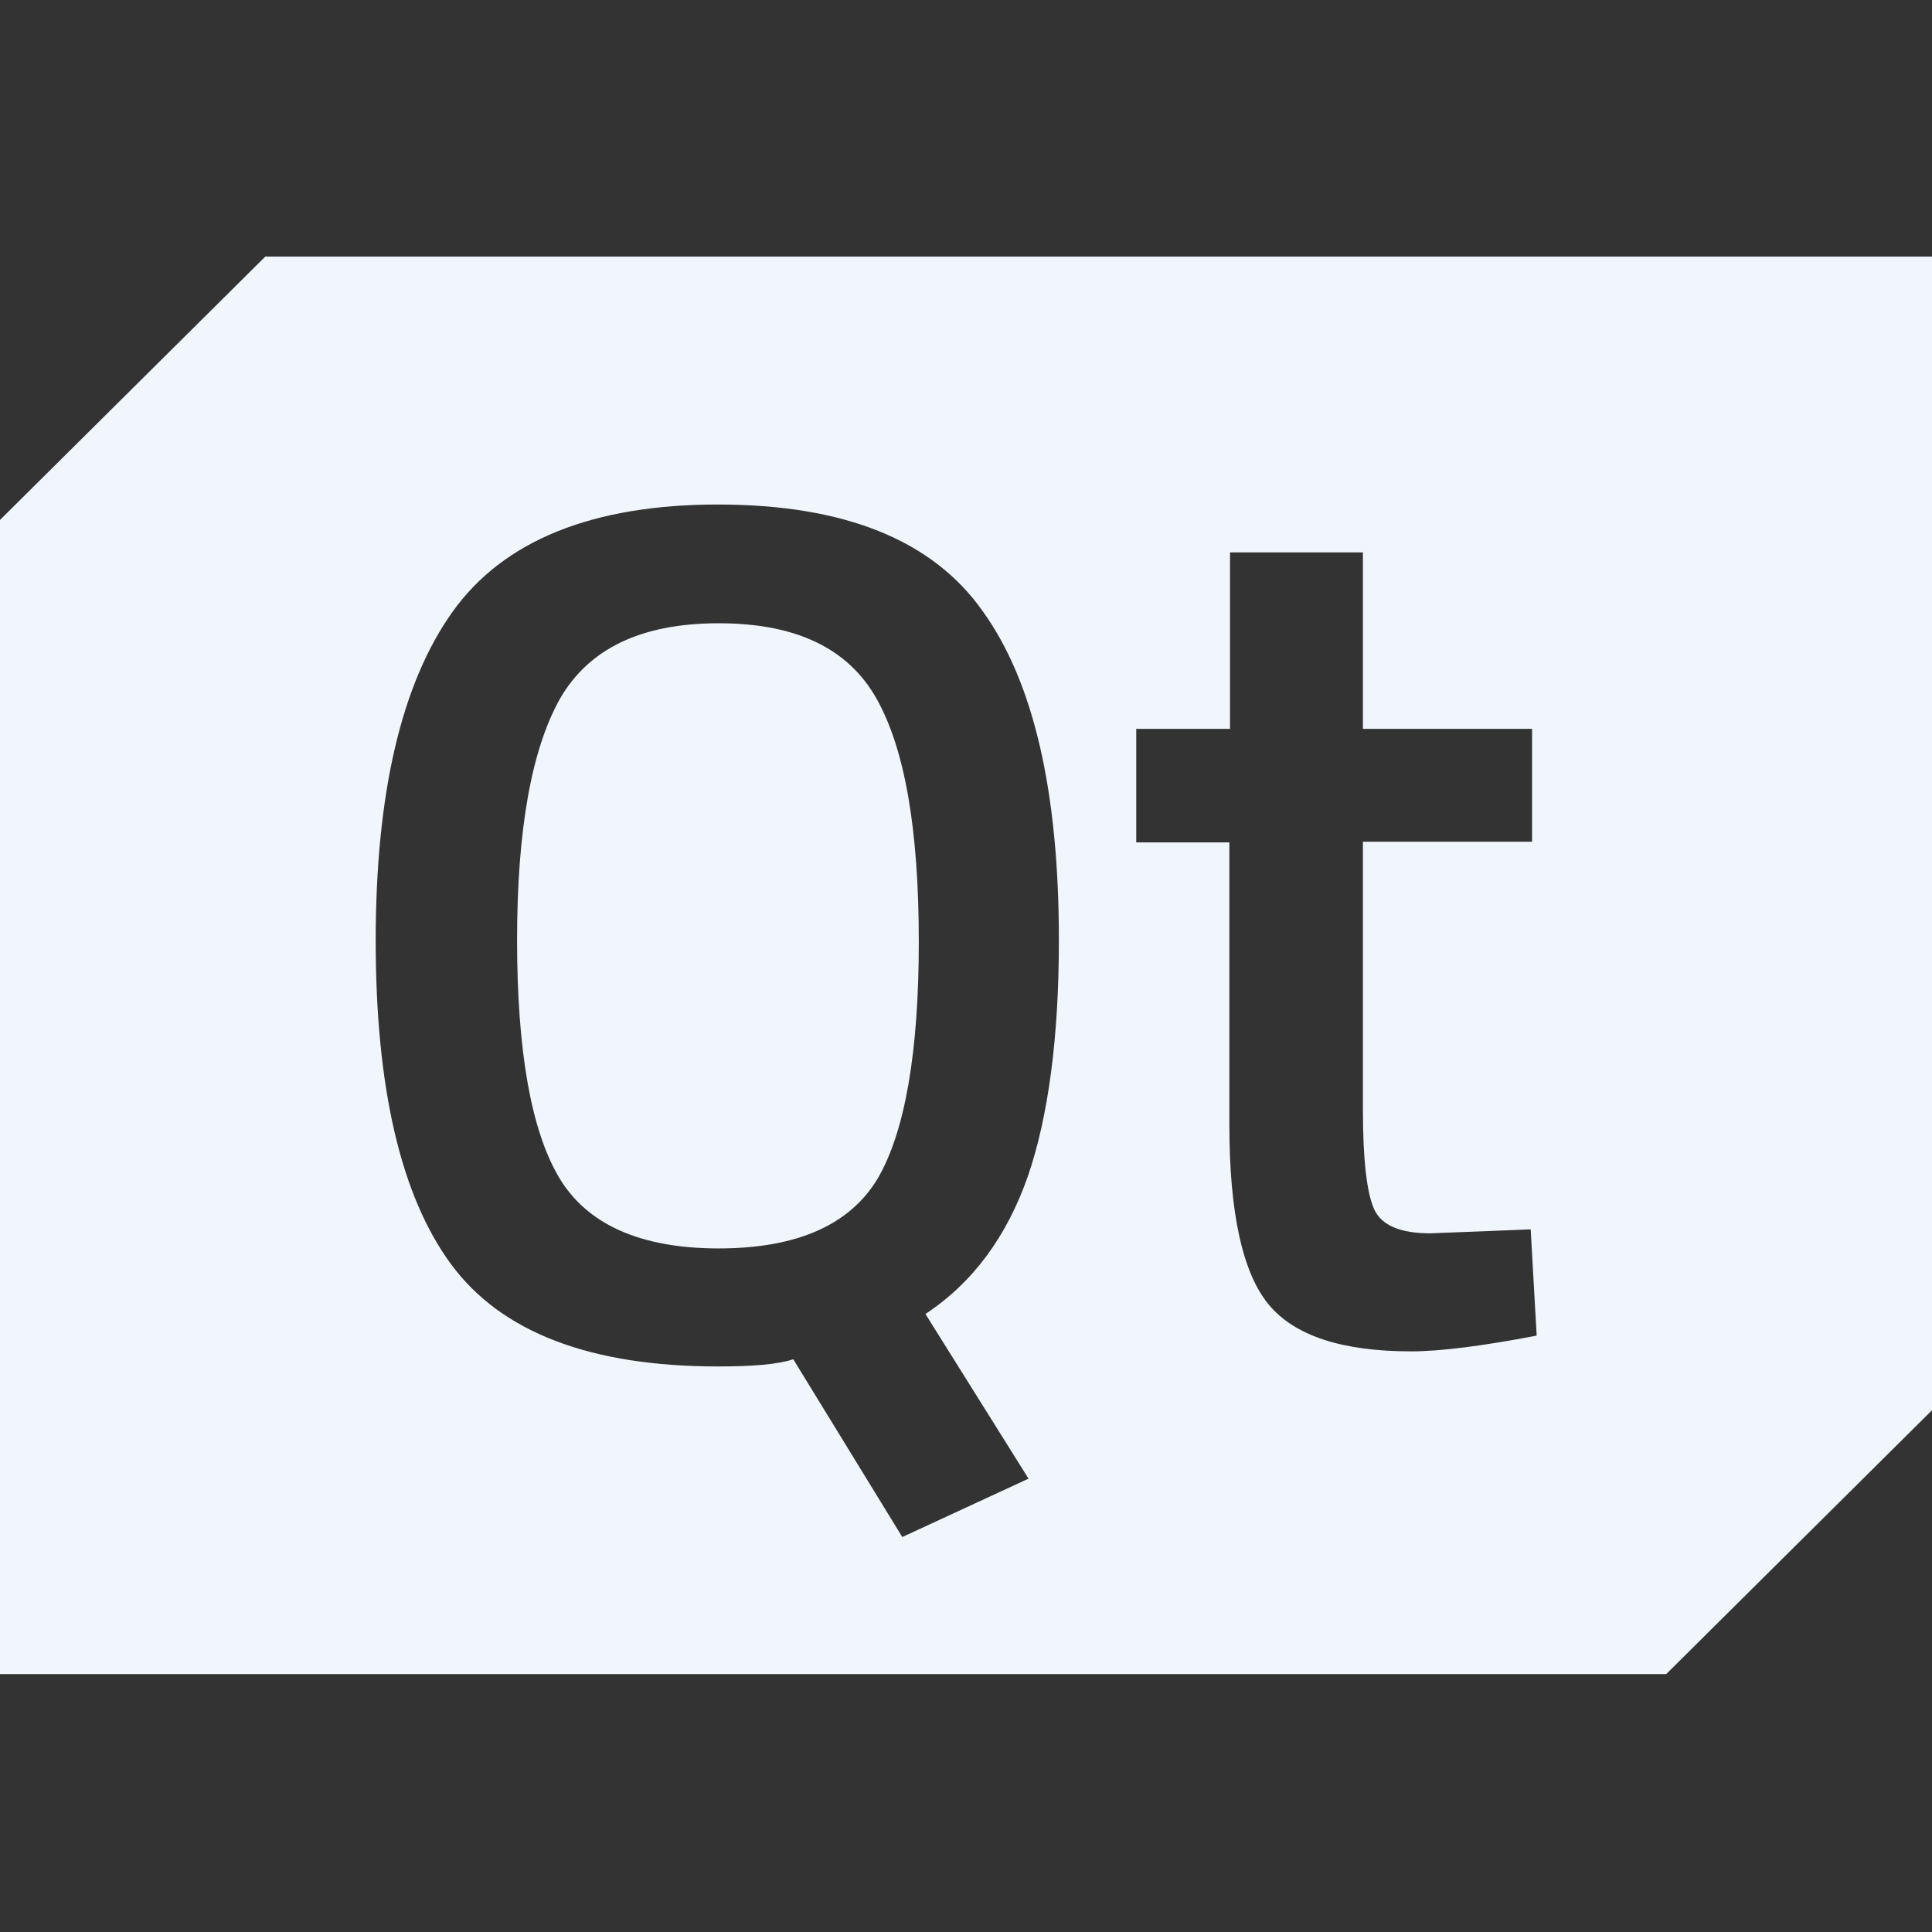 <svg xmlns="http://www.w3.org/2000/svg" viewBox="0 0 128 128"><rect x="0" y="0" width="128" height="128" fill="#333333" stroke="none"/><path fill="#f0f6fc" d="M17.576 17-.242 34.688v76.226H110.39l17.816-17.687V17H115.86zm29.99 16.426c8.36 0 14.228 2.347 17.555 7.086 3.37 4.69 5.033 11.95 5.033 21.773 0 6.473-.7 11.688-2.054 15.645-1.403 3.996-3.634 7.039-6.787 9.125l6.83 10.91-8.364 3.867-7.222-11.777c-1.05.347-2.715.476-4.99.476-8.45 0-14.36-2.258-17.686-6.777-3.327-4.52-4.99-11.69-4.99-21.426 0-9.777 1.706-17.035 5.076-21.773 3.37-4.74 9.28-7.13 17.6-7.13zm33.926 3.172h8.805v11.691h11.207v7.477H90.297v17.773c0 3.305.258 5.477.74 6.563.482 1.086 1.75 1.609 3.723 1.609l6.652-.262.397 7.04c-3.634.694-6.393 1.042-8.317 1.042-4.599 0-7.753-1.043-9.459-3.129-1.707-2.086-2.584-6.039-2.584-11.863V55.811h-6.17v-7.522h6.213zm-33.88 4.695c-5.08 0-8.581 1.652-10.51 4.996-1.88 3.348-2.844 8.65-2.844 15.996 0 7.3.92 12.559 2.758 15.688 1.837 3.129 5.384 4.738 10.595 4.738 5.207 0 8.711-1.566 10.55-4.652 1.796-3.086 2.712-8.344 2.712-15.688 0-7.387-.917-12.734-2.8-16.082-1.88-3.344-5.342-4.996-10.462-4.996z"/></svg>
